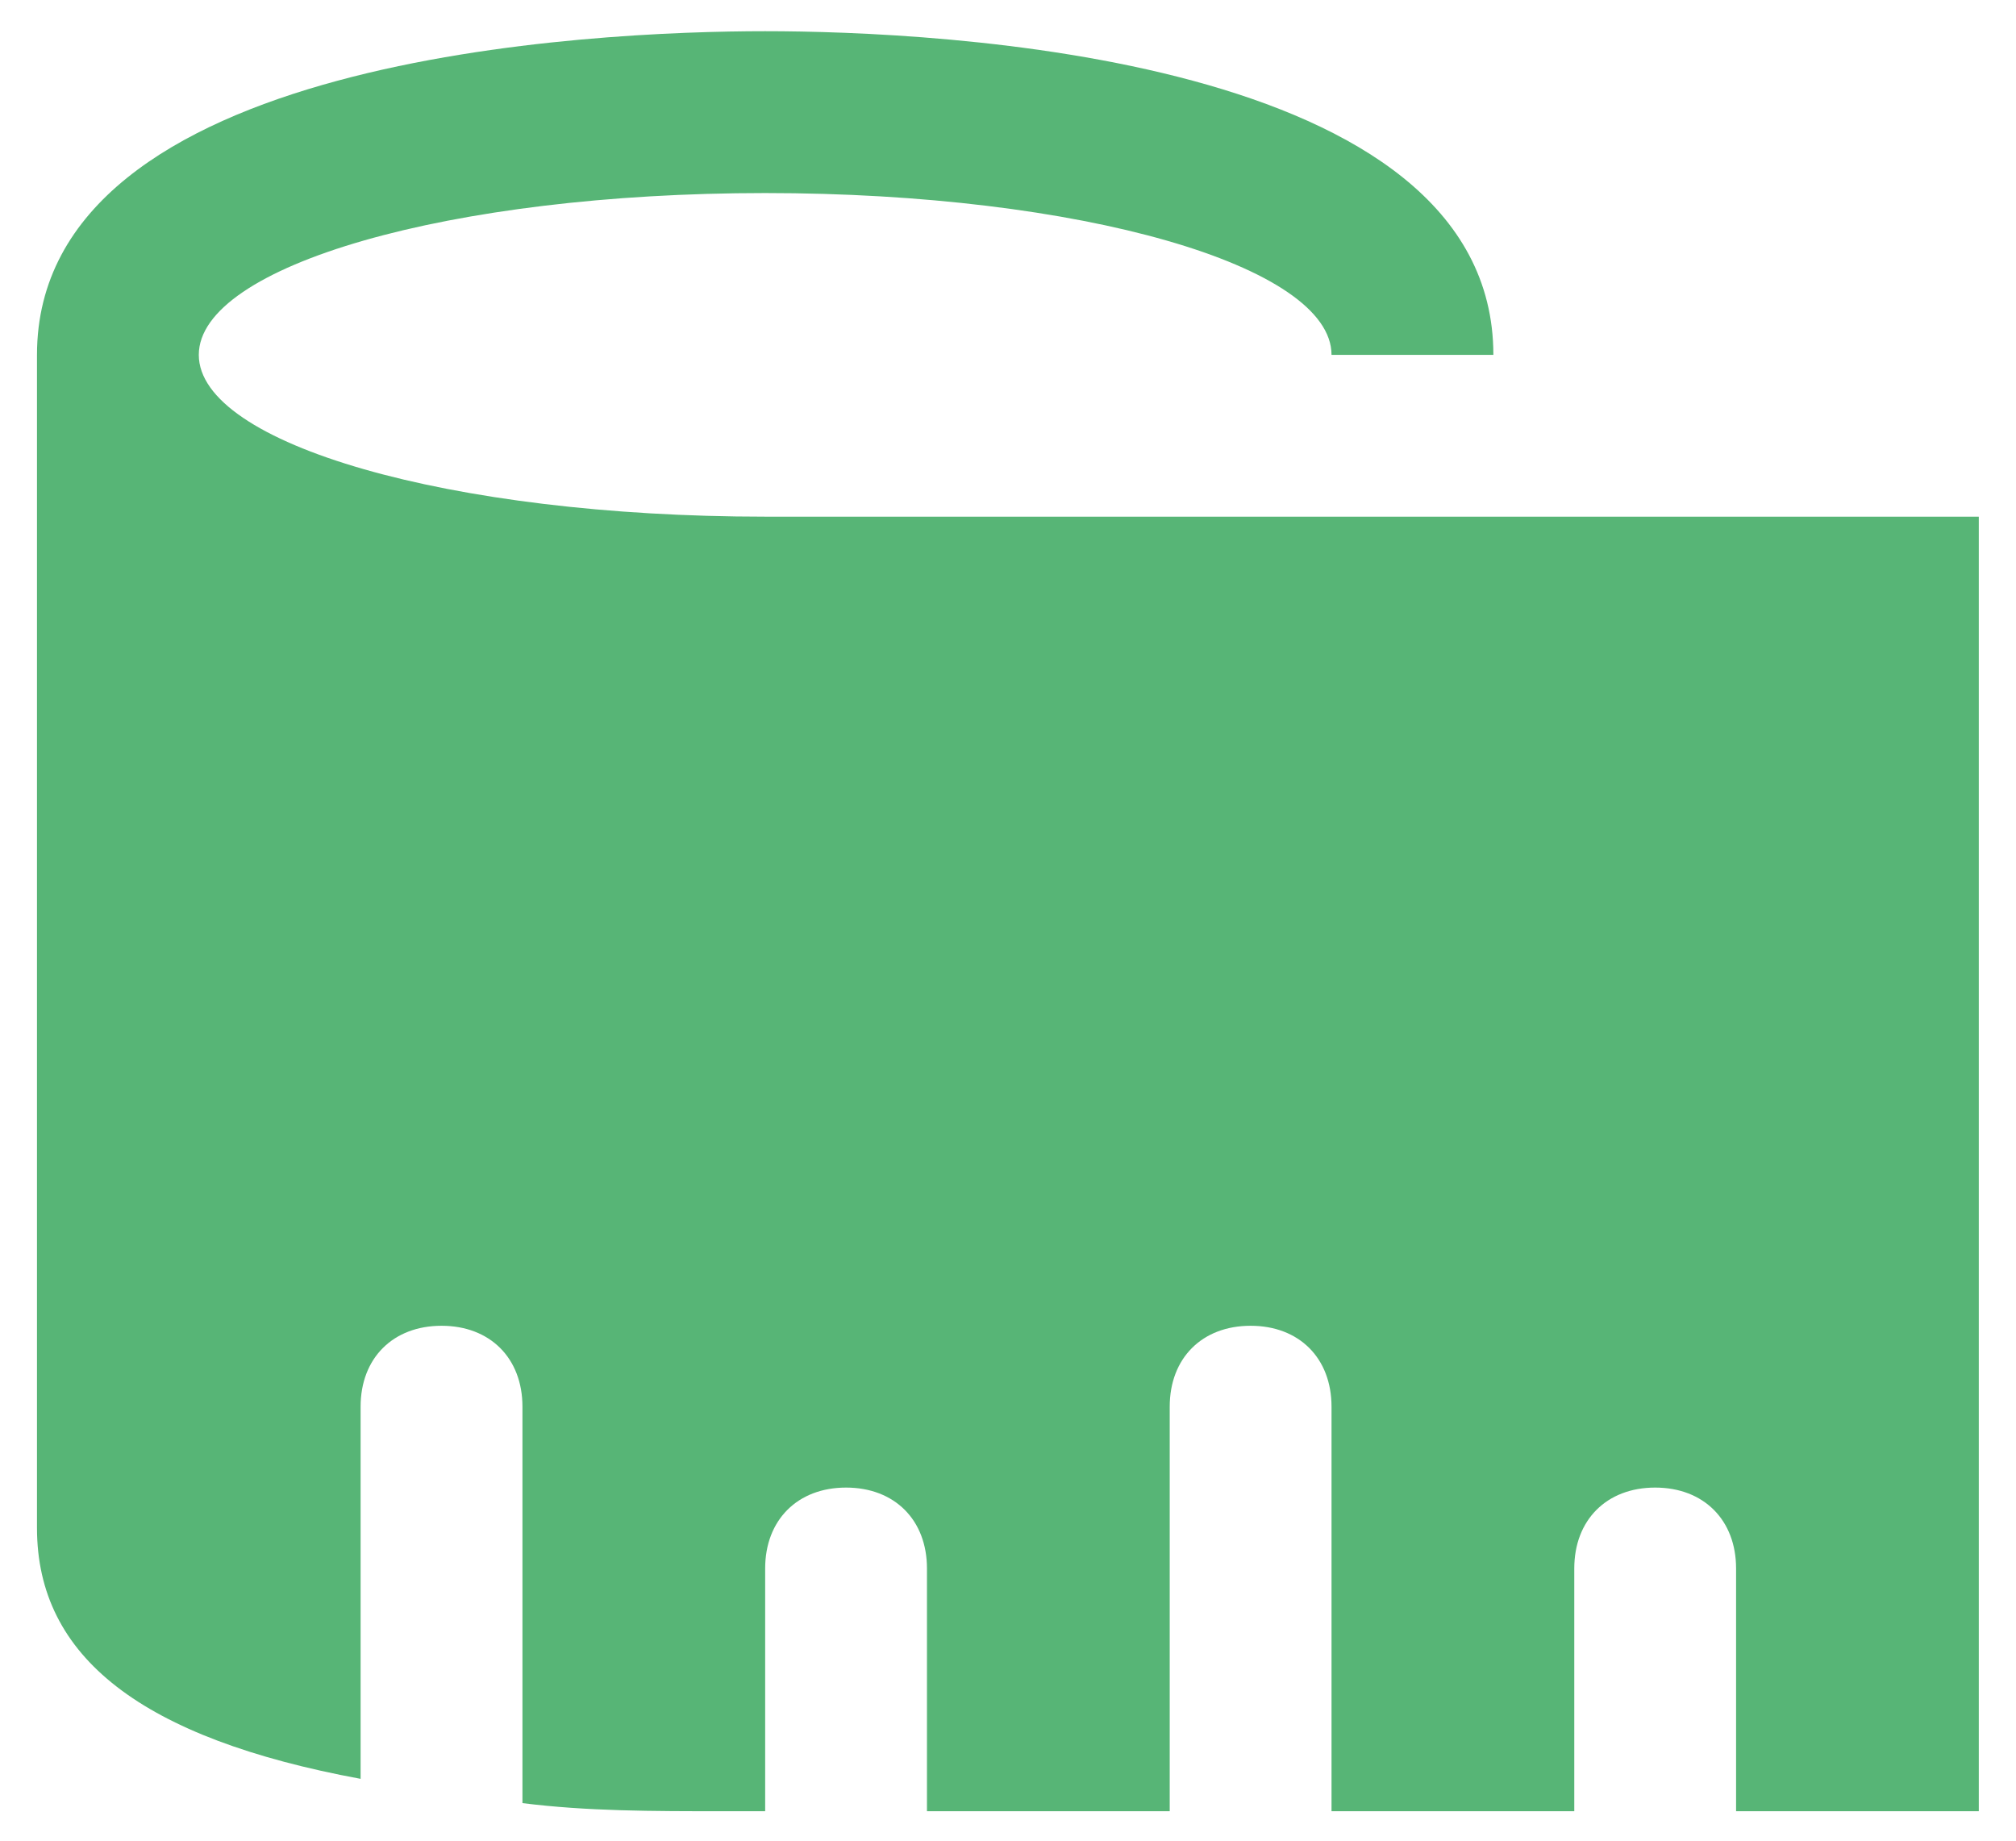 <svg width="46" height="42" viewBox="0 0 46 42" fill="none" xmlns="http://www.w3.org/2000/svg">
<path d="M17.459 11.789C10.259 11.789 4.536 10.128 4.536 8.097C4.536 6.066 10.259 4.405 17.459 4.405C24.659 4.405 30.382 6.066 30.382 8.097H34.075C34.075 1.266 21.336 0.712 17.459 0.712C13.582 0.712 0.844 1.266 0.844 8.097V34.866C0.844 37.82 3.244 39.666 8.228 40.589V32.097C8.228 30.989 8.967 30.251 10.075 30.251C11.182 30.251 11.921 30.989 11.921 32.097V41.143C13.398 41.328 14.874 41.328 16.536 41.328H17.459V35.789C17.459 34.682 18.198 33.943 19.305 33.943C20.413 33.943 21.151 34.682 21.151 35.789V41.328H26.69V32.097C26.69 30.989 27.428 30.251 28.536 30.251C29.644 30.251 30.382 30.989 30.382 32.097V41.328H35.921V35.789C35.921 34.682 36.659 33.943 37.767 33.943C38.874 33.943 39.613 34.682 39.613 35.789V41.328H45.151V11.789H17.459Z" fill="#57B576"/>
</svg>
